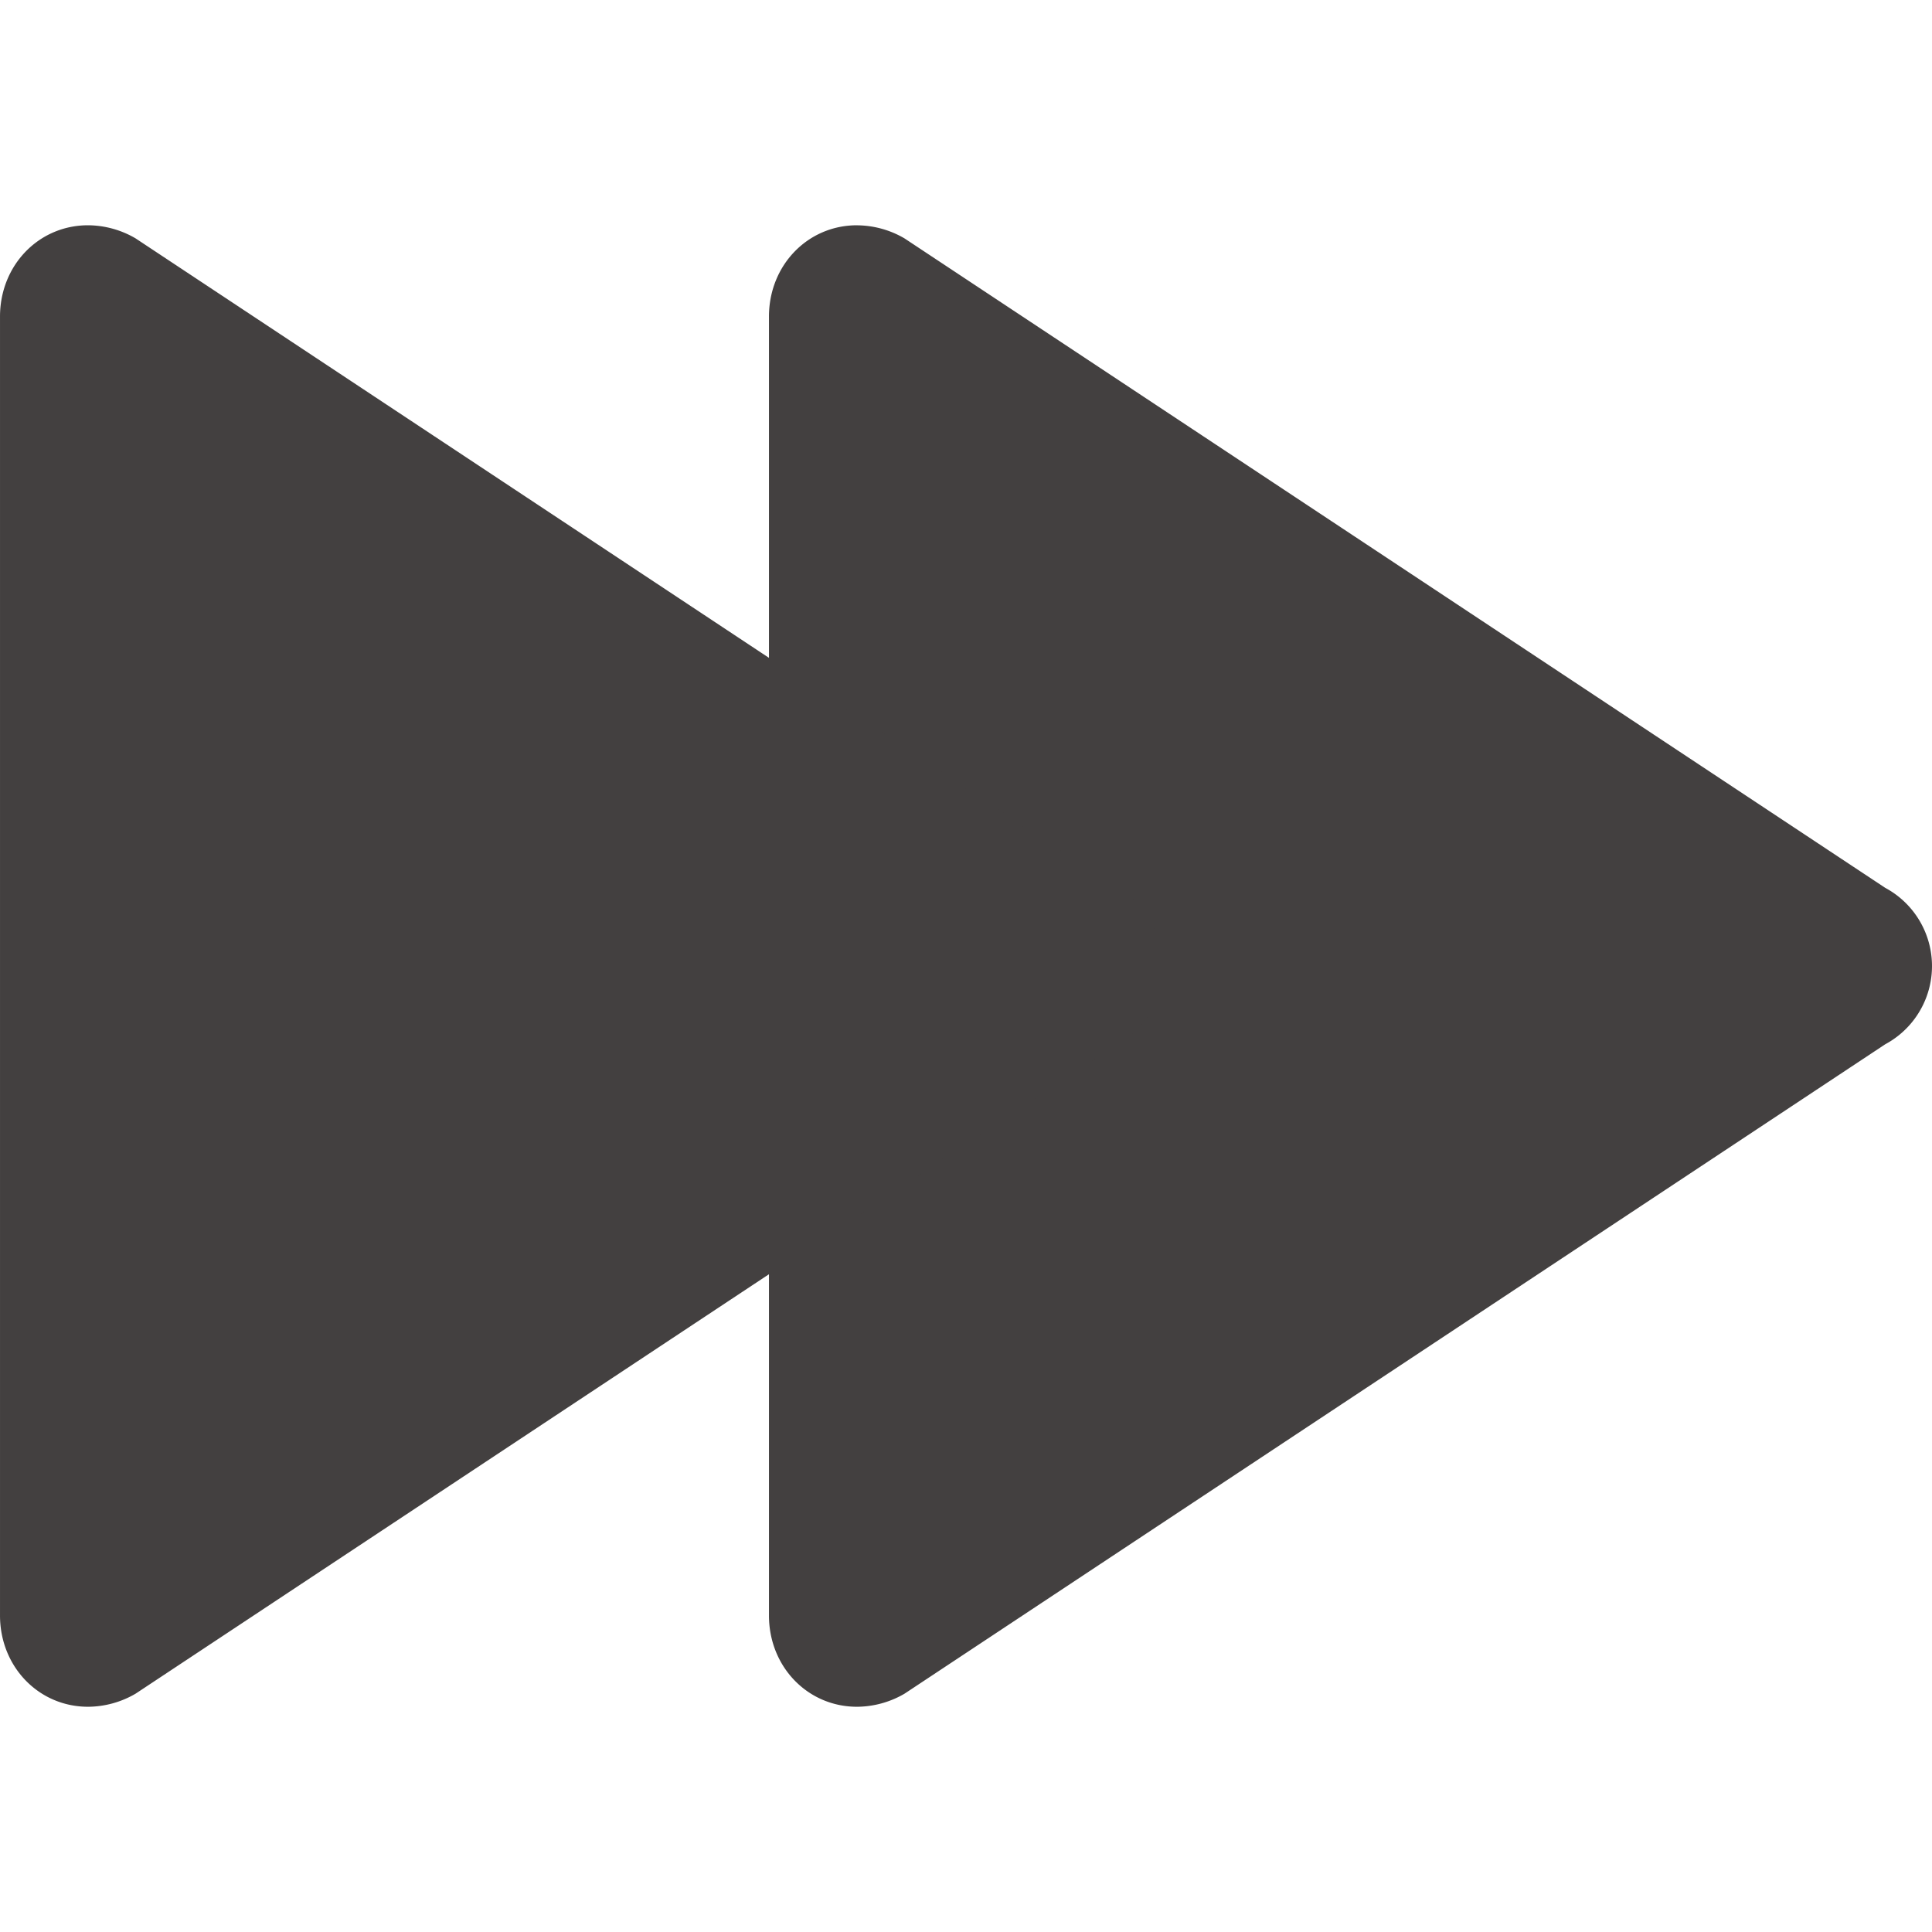 <svg width="512" height="512" xmlns="http://www.w3.org/2000/svg">
 <title>rewind1-glyph</title>

 <g>
  <title>background</title>
  <rect fill="none" id="canvas_background" height="402" width="582" y="-1" x="-1"/>
 </g>
 <g>
  <title>Layer 1</title>
  <path transform="rotate(180 357.891,256.005) " id="svg_1" fill="#434040" d="m488.67,452.31c13.09,0 23.33,-10.63 23.33,-24.2l0,-344.22c0,-13.57 -10.25,-24.19 -23.34,-24.19a25.26,25.26 0 0 0 -12.58,3.46l-259.89,172.1a23.53,23.53 0 0 0 0,41.47l259.9,172.11a25.24,25.24 0 0 0 12.58,3.46l0,0.01z"/>
  <path transform="rotate(180 154.106,256.005) " id="svg_2" fill="#434040" d="m284.88,452.31c13.09,0 23.33,-10.63 23.33,-24.2l0,-344.22c0,-13.57 -10.25,-24.19 -23.34,-24.19a25.26,25.26 0 0 0 -12.58,3.46l-259.88,172.1a23.53,23.53 0 0 0 0,41.47l259.89,172.12a25.24,25.24 0 0 0 12.58,3.46z"/>
 </g>
</svg>